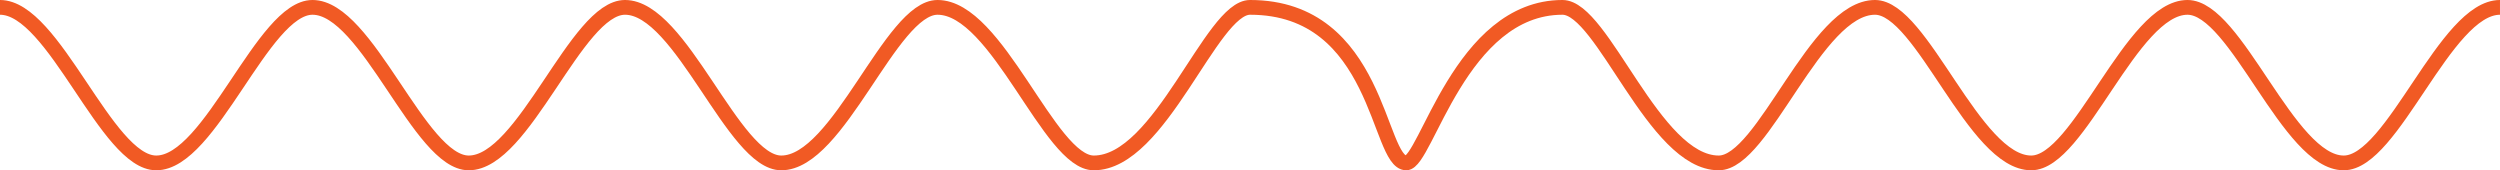 <?xml version="1.0" encoding="UTF-8"?><svg xmlns="http://www.w3.org/2000/svg" viewBox="0 0 1703.73 116.05"><defs><style>.d{fill:none;stroke:#f15a24;stroke-miterlimit:10;stroke-width:10.05px;}</style></defs><g id="a"/><g id="b"><g id="c"><path class="d" d="M0,5.02c36.96,0,72.44,106,106.48,106,37.17,0,72.63-106,106.48-106,37.44,0,72.89,106,106.48,106,37.81,0,73.26-106,106.49-106,38.36,0,73.78,106,106.49,106,39.26,0,74.62-106,106.48-106,40.97,0,76.17,106,106.49,106,45.52,0,80.03-106,106.48-106,88.01,0,87.01,106,106.47,106,13.5,0,36.83-106,106.48-106,27.52,0,62.26,106,106.48,106,30.68,0,65.92-106,106.48-106,32.05,0,67.42,106,106.48,106,32.82,0,68.24-106,106.48-106,33.3,0,68.75,106,106.48,106,33.64,0,69.1-106,106.49-106"/></g></g></svg>